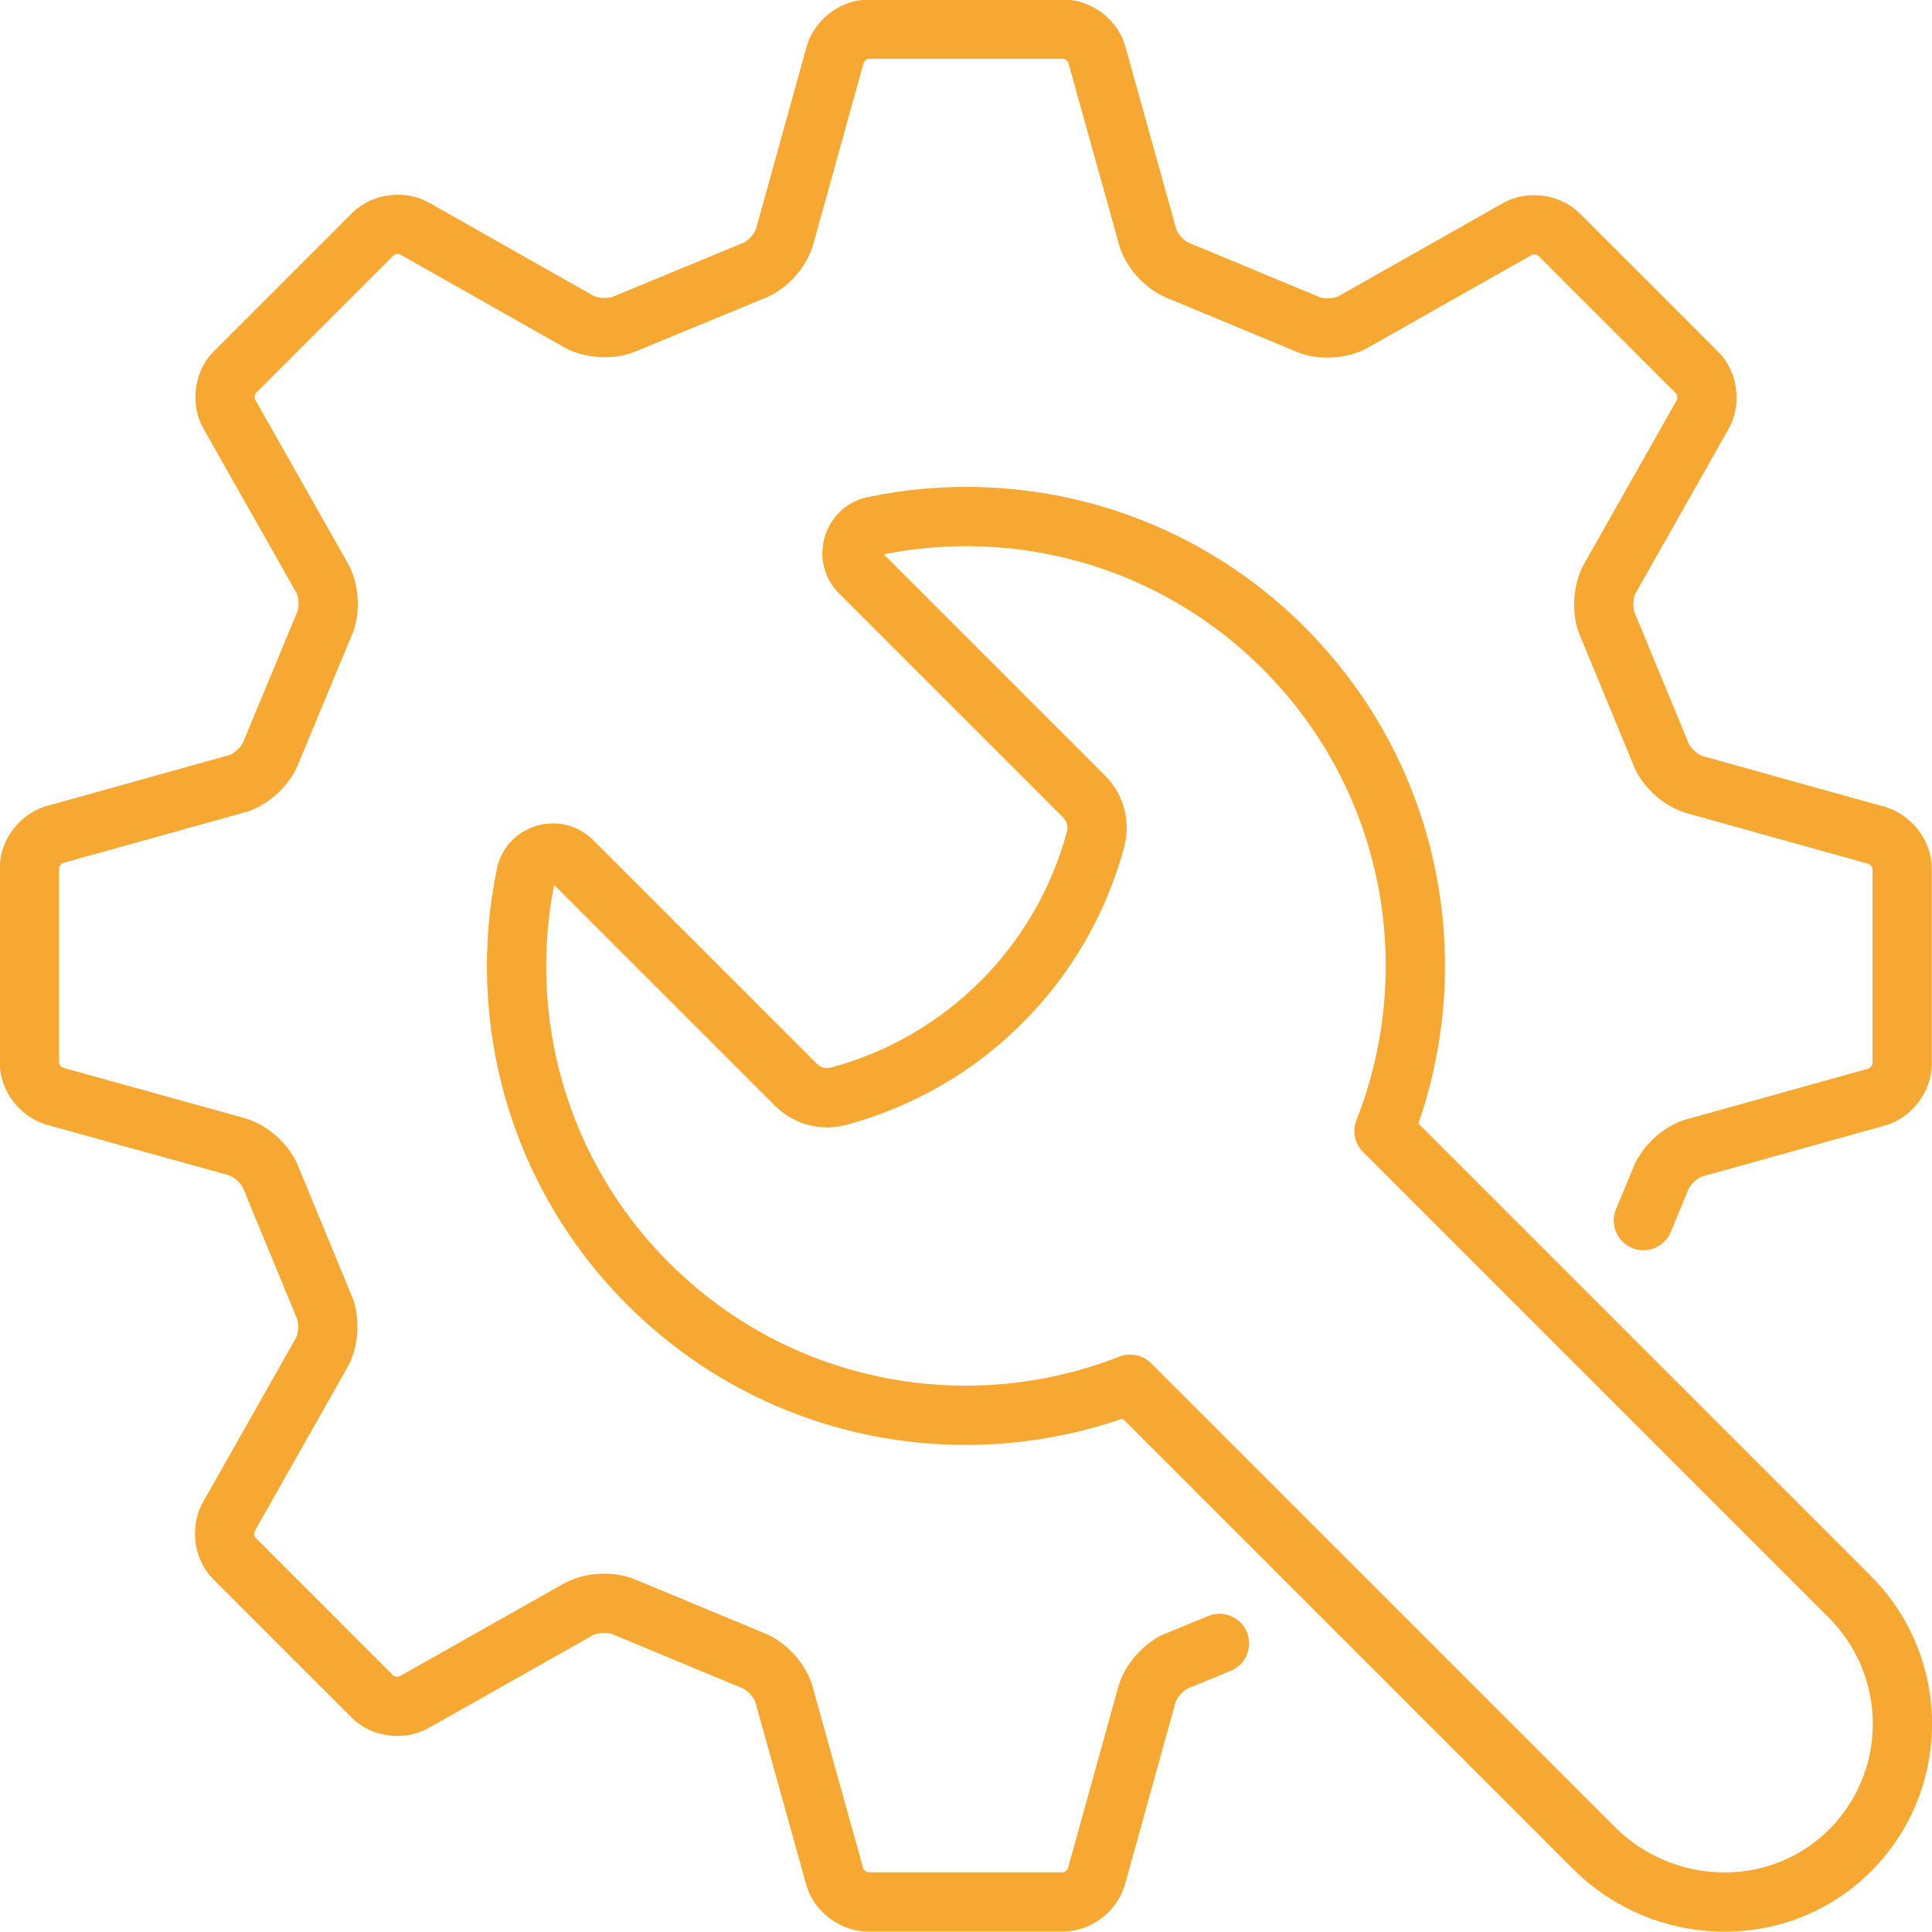 <?xml version="1.0" encoding="UTF-8"?>
<svg id="Layer_2" data-name="Layer 2" xmlns="http://www.w3.org/2000/svg" viewBox="0 0 89.97 89.96">
  <defs>
    <style>
      .cls-1 {
        fill: none;
        stroke: #f7a833;
        stroke-linecap: round;
        stroke-linejoin: round;
        stroke-width: 2.76px;
      }
    </style>
  </defs>
  <g id="Camada_2" data-name="Camada 2">
    <g>
      <path class="cls-1" d="m76.53,56.84l.78-1.88c.24-.69,1.01-1.39,1.72-1.54l8.29-2.31c.69-.15,1.26-.86,1.26-1.57v-9.09c0-.71-.57-1.41-1.26-1.57l-8.29-2.31c-.71-.16-1.49-.85-1.72-1.55l-2.42-5.86c-.32-.66-.26-1.69.13-2.31l4.24-7.49c.38-.6.28-1.5-.22-2l-6.44-6.44c-.5-.5-1.4-.6-2-.22l-7.49,4.24c-.62.39-1.65.45-2.31.12l-5.85-2.43c-.69-.24-1.39-1.01-1.54-1.72l-2.31-8.29c-.15-.69-.86-1.26-1.57-1.26h-9.09c-.71,0-1.41.57-1.57,1.26l-2.3,8.29c-.16.71-.85,1.49-1.54,1.72l-5.86,2.42c-.66.32-1.69.26-2.31-.13l-7.49-4.24c-.6-.38-1.5-.28-2,.22l-6.44,6.44c-.5.5-.6,1.4-.22,2l4.24,7.49c.39.62.45,1.65.12,2.31l-2.43,5.85c-.24.69-1.01,1.39-1.72,1.54l-8.29,2.31c-.69.15-1.26.86-1.26,1.57v9.09c0,.71.57,1.41,1.26,1.57l8.29,2.3c.71.16,1.49.85,1.72,1.54l2.42,5.86c.32.66.26,1.7-.13,2.31l-4.24,7.49c-.38.6-.28,1.5.22,2l6.44,6.44c.5.5,1.4.6,2,.22l7.49-4.23c.62-.39,1.65-.45,2.31-.13l5.85,2.43c.69.24,1.39,1.01,1.54,1.72l2.31,8.29c.15.69.86,1.26,1.57,1.26h9.09c.71,0,1.41-.57,1.57-1.26l2.3-8.29c.16-.71.85-1.49,1.54-1.72l1.87-.77"/>
      <path class="cls-1" d="m40.05,26.66l10.44,10.44c.52.52.72,1.27.53,1.98h0c-1.57,5.84-6.13,10.4-11.97,11.97h0c-.71.19-1.46-.01-1.98-.53l-10.42-10.42c-.72-.72-1.96-.35-2.16.64-1.38,6.67.52,13.87,5.69,19.04,6.07,6.07,14.94,7.63,22.45,4.68l21.59,21.59c3.22,3.22,8.46,3.41,11.76.29,3.43-3.24,3.48-8.65.17-11.97l-21.7-21.7c2.97-7.52,1.41-16.41-4.67-22.49-5.19-5.19-12.41-7.08-19.09-5.68-.99.21-1.36,1.44-.64,2.16Z"/>
    </g>
  </g>
</svg>